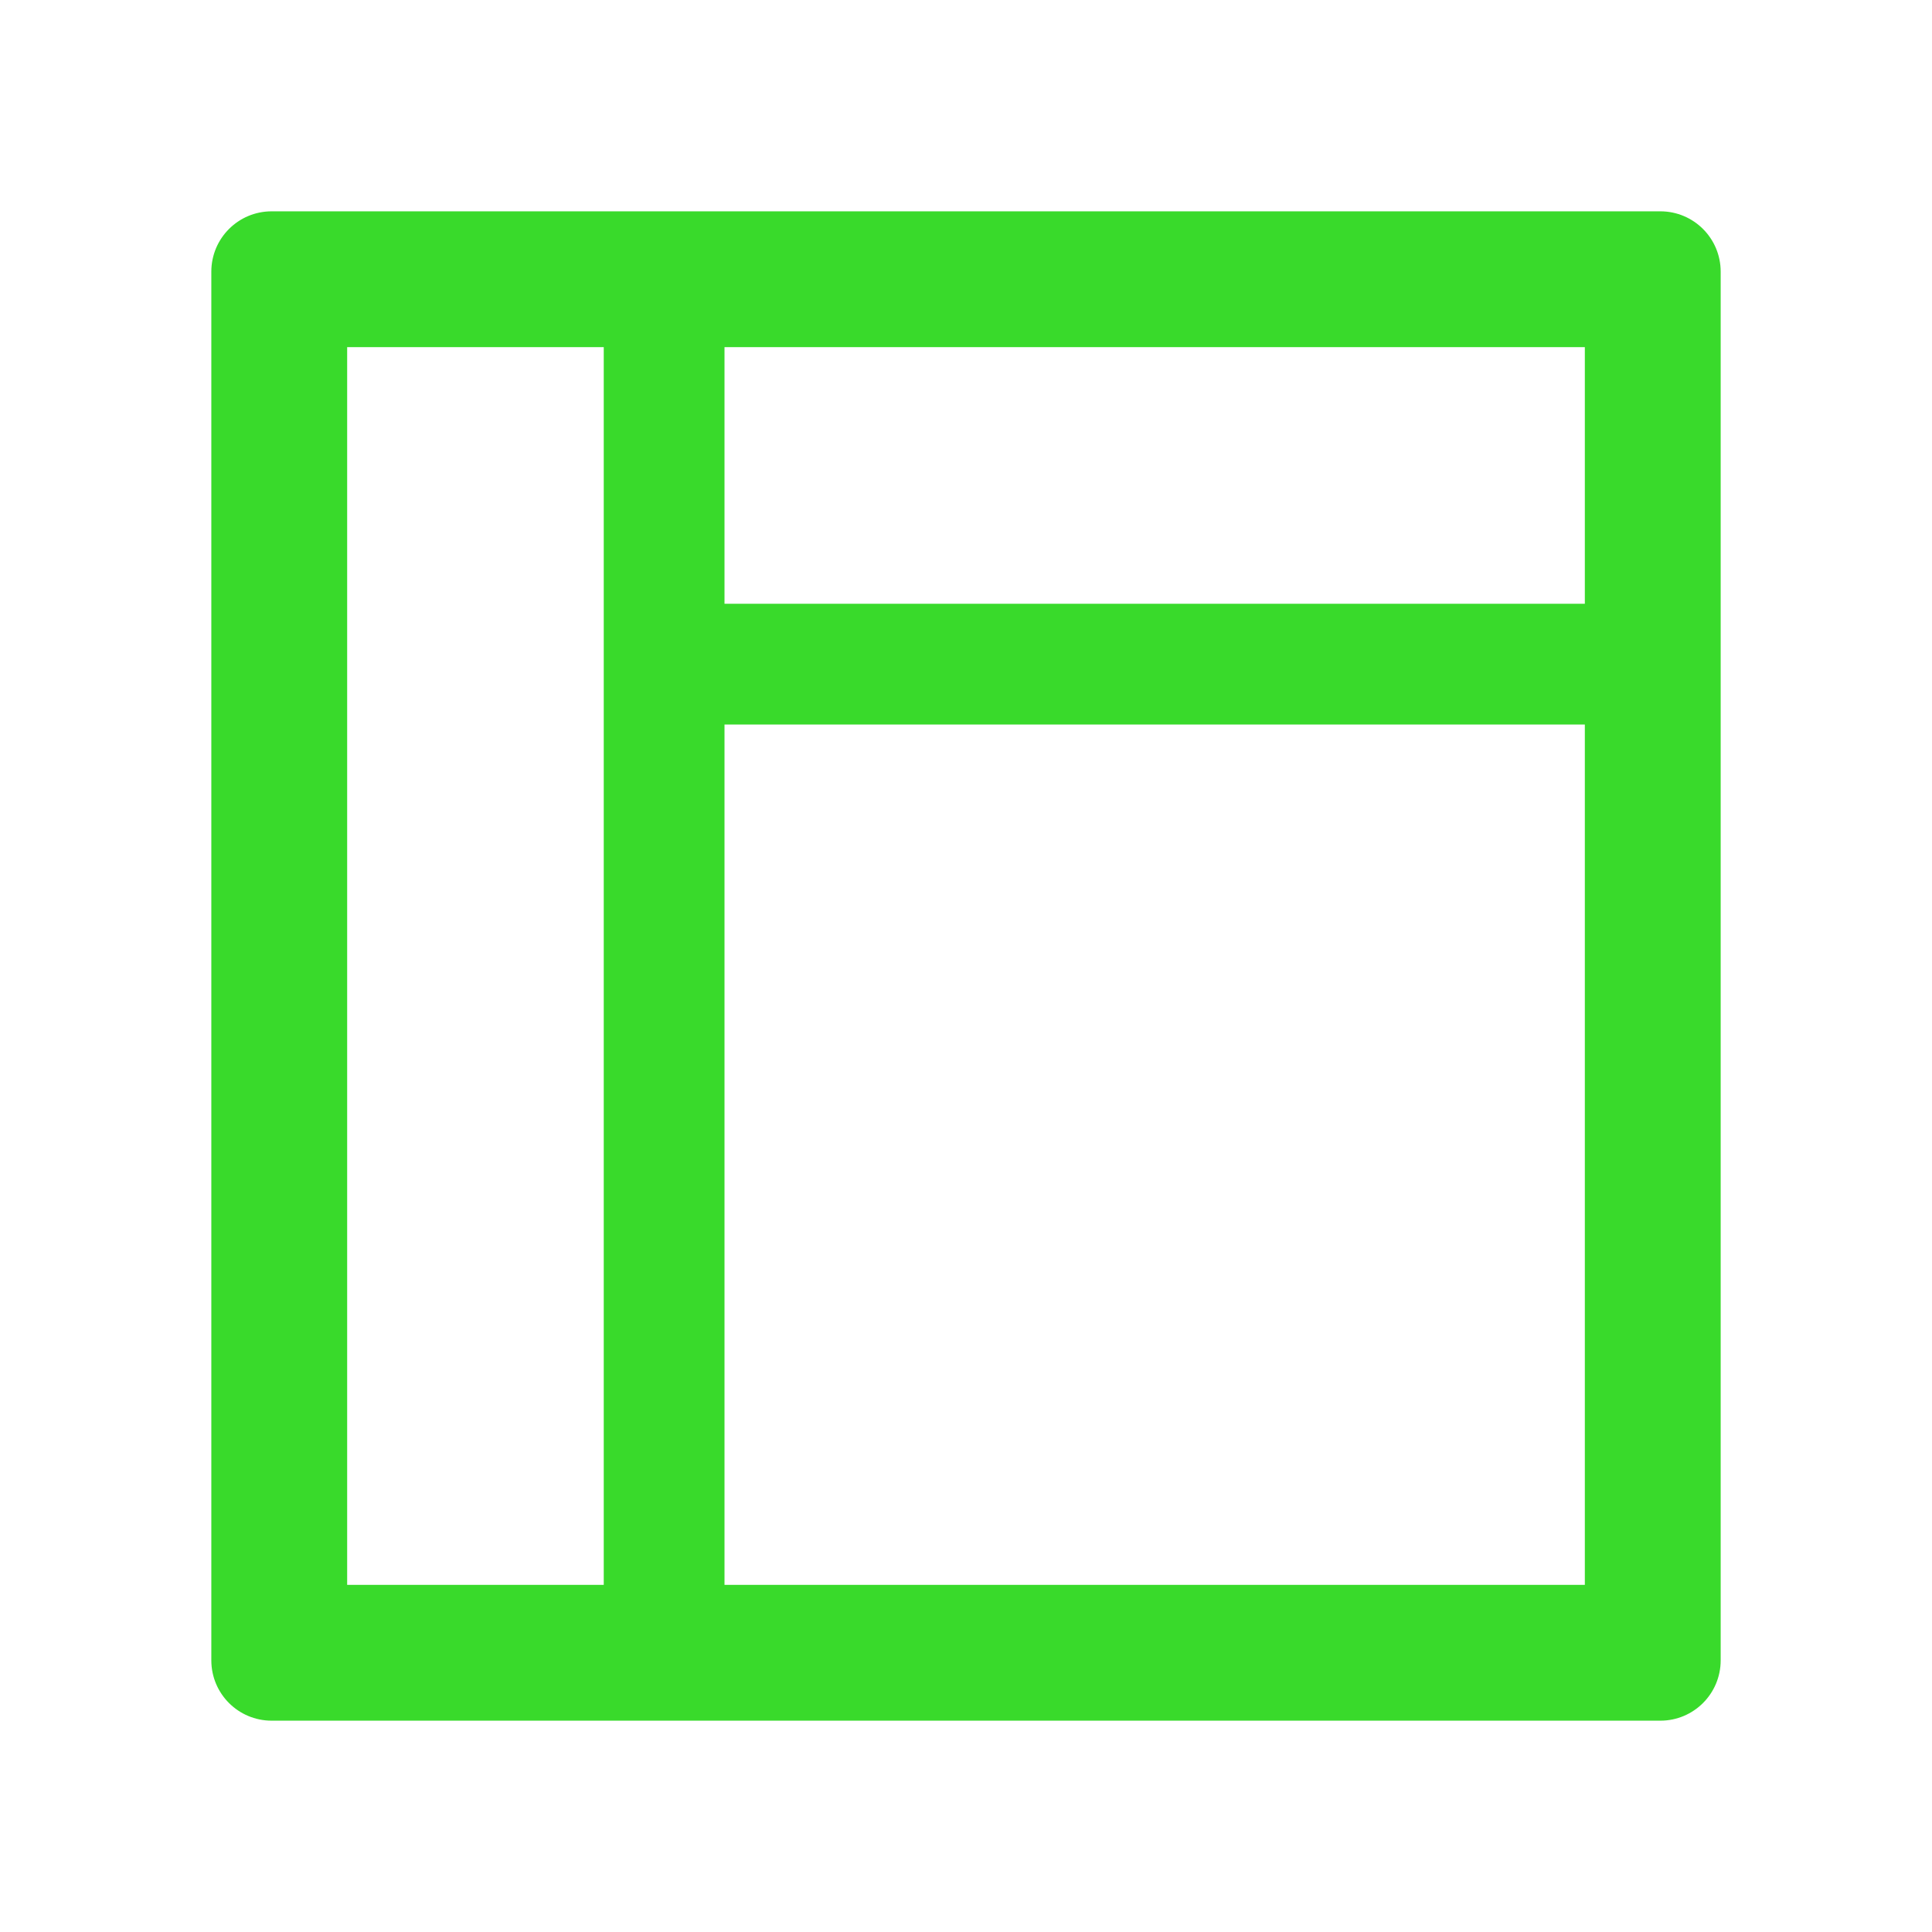 <svg width="84" height="84" viewBox="0 0 84 84" fill="none" xmlns="http://www.w3.org/2000/svg">
<path d="M72.188 9.188H11.812C10.361 9.188 9.188 10.361 9.188 11.812V72.188C9.188 73.639 10.361 74.812 11.812 74.812H72.188C73.639 74.812 74.812 73.639 74.812 72.188V11.812C74.812 10.361 73.639 9.188 72.188 9.188ZM15.094 15.094H26.25V68.906H15.094V15.094ZM68.906 68.906H31.5V31.5H68.906V68.906ZM31.5 26.25V15.094H68.906V26.25H31.5Z" fill="#39DA2B"/>
</svg>
